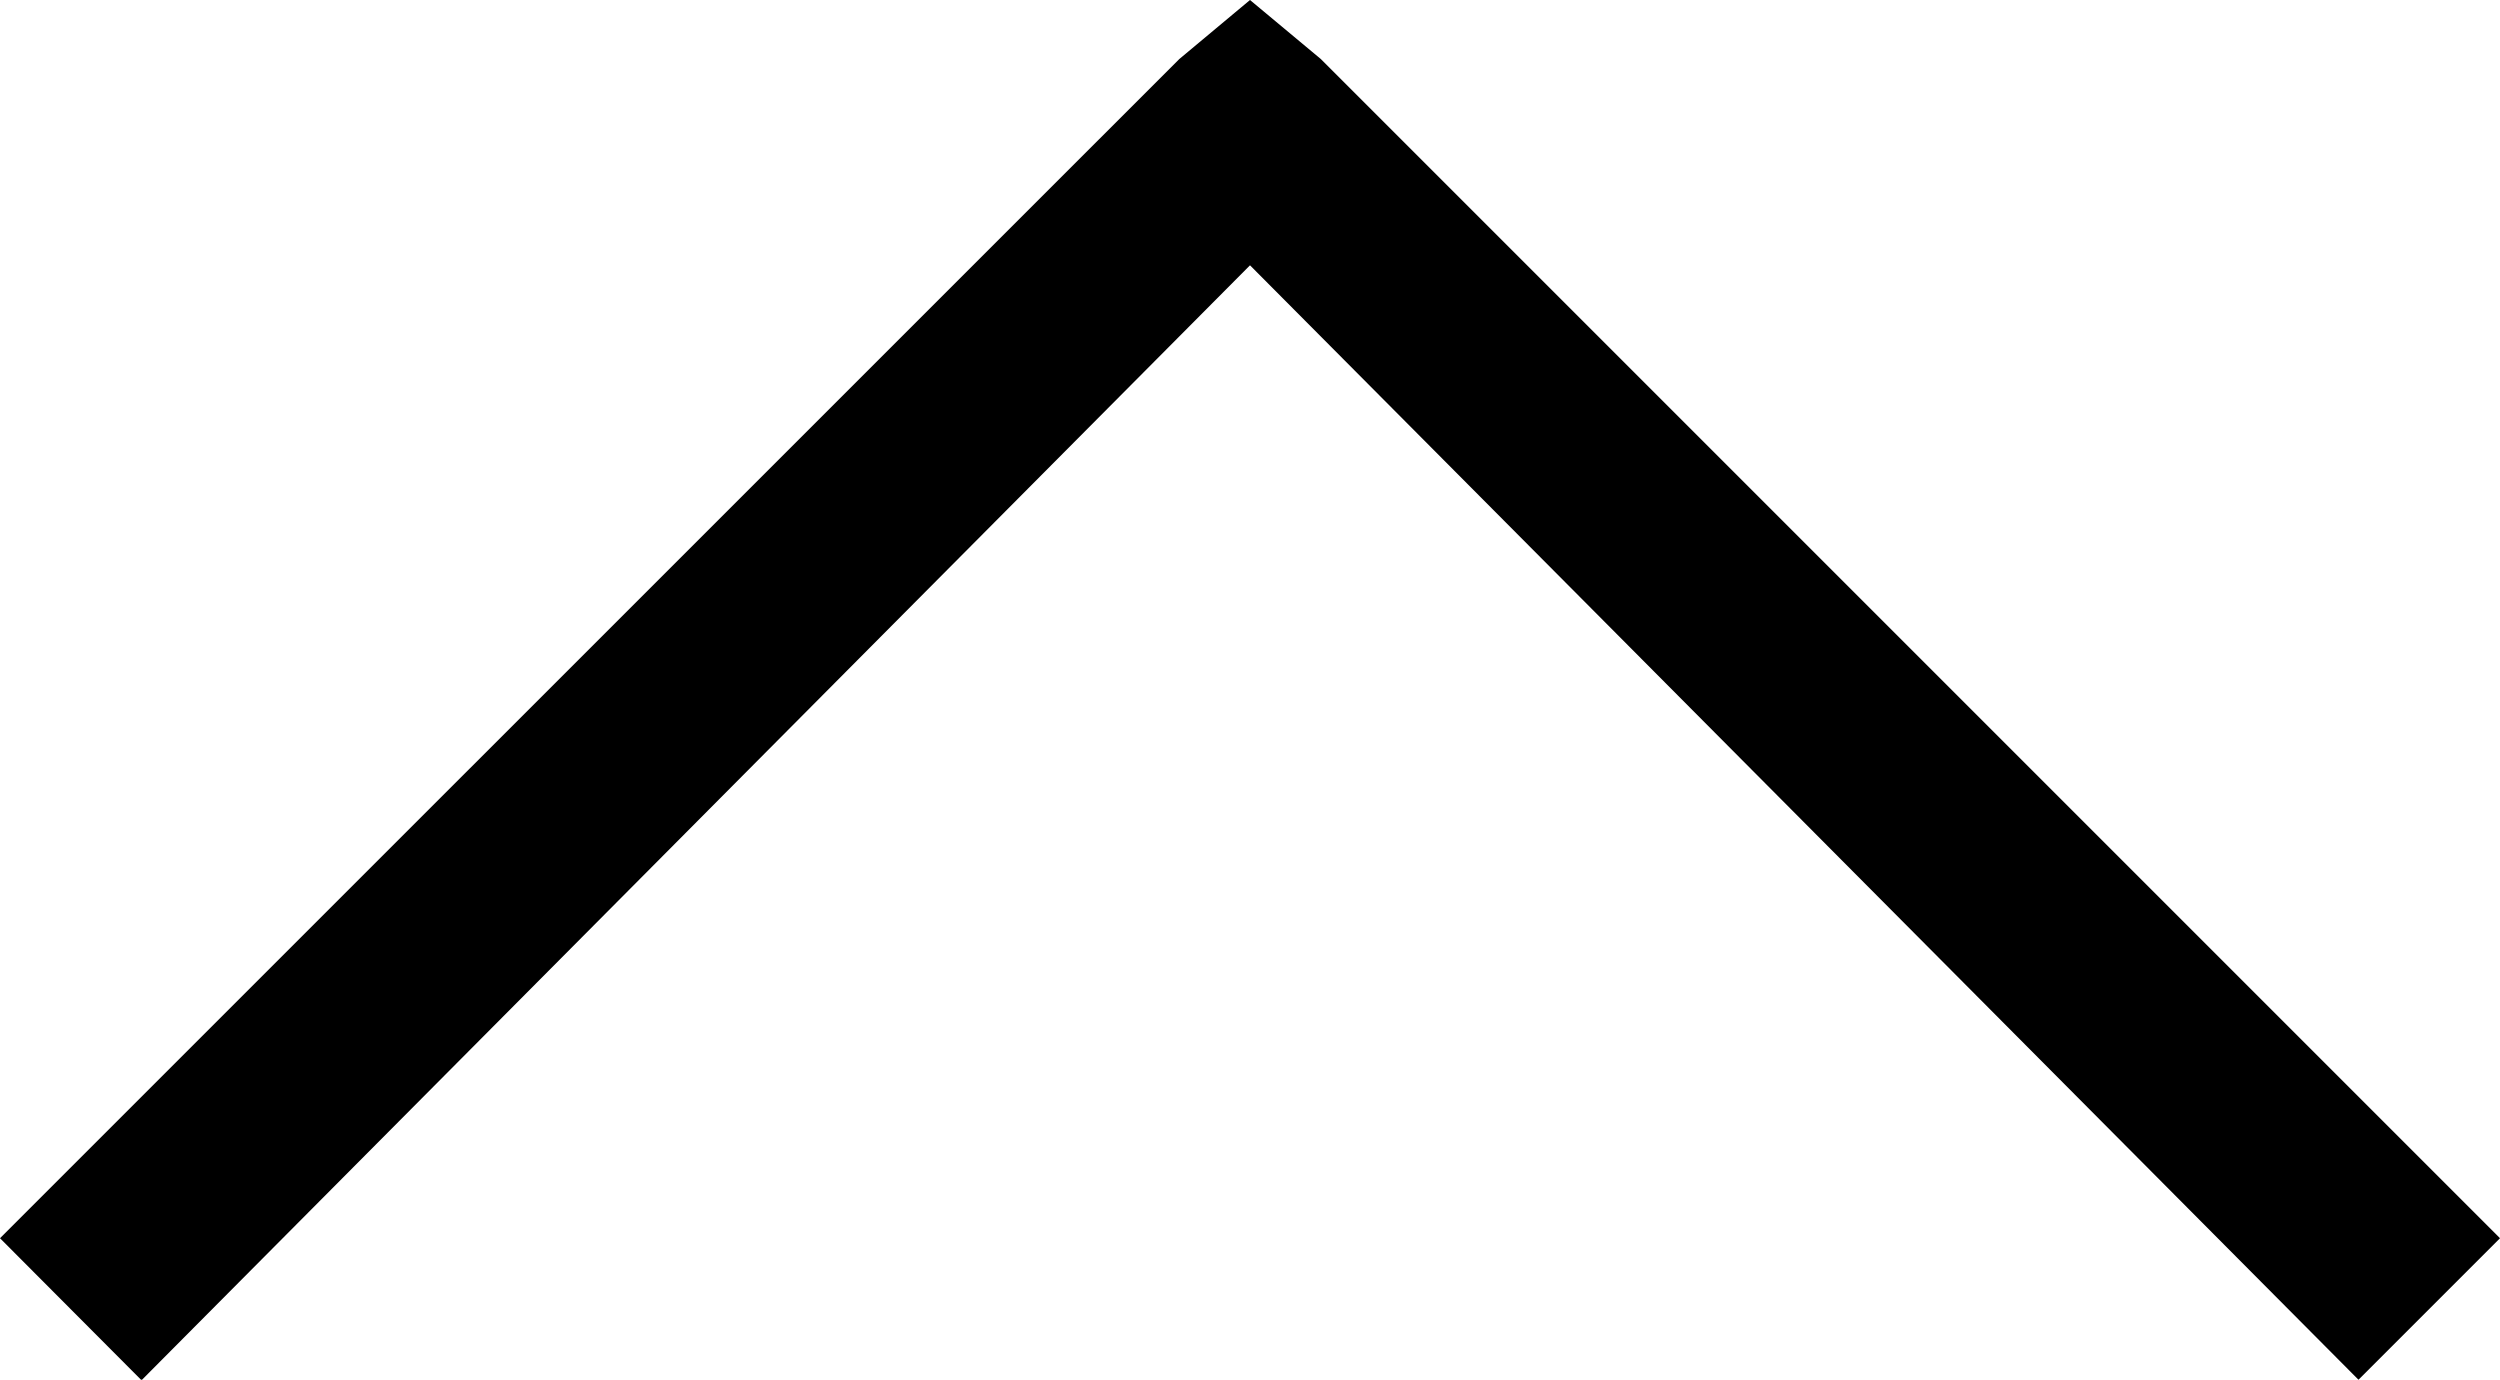 <svg id="Capa_1" data-name="Capa 1" xmlns="http://www.w3.org/2000/svg" viewBox="0 0 197.32 108.9"><title>flecha-cerrado</title><path d="M100,45.55l5.59,4.66,93.07,93.07-11.17,11.17L100,66.49l-87.49,88L1.34,143.28,94.42,50.21Z" transform="translate(-1.34 -45.55)"/></svg>